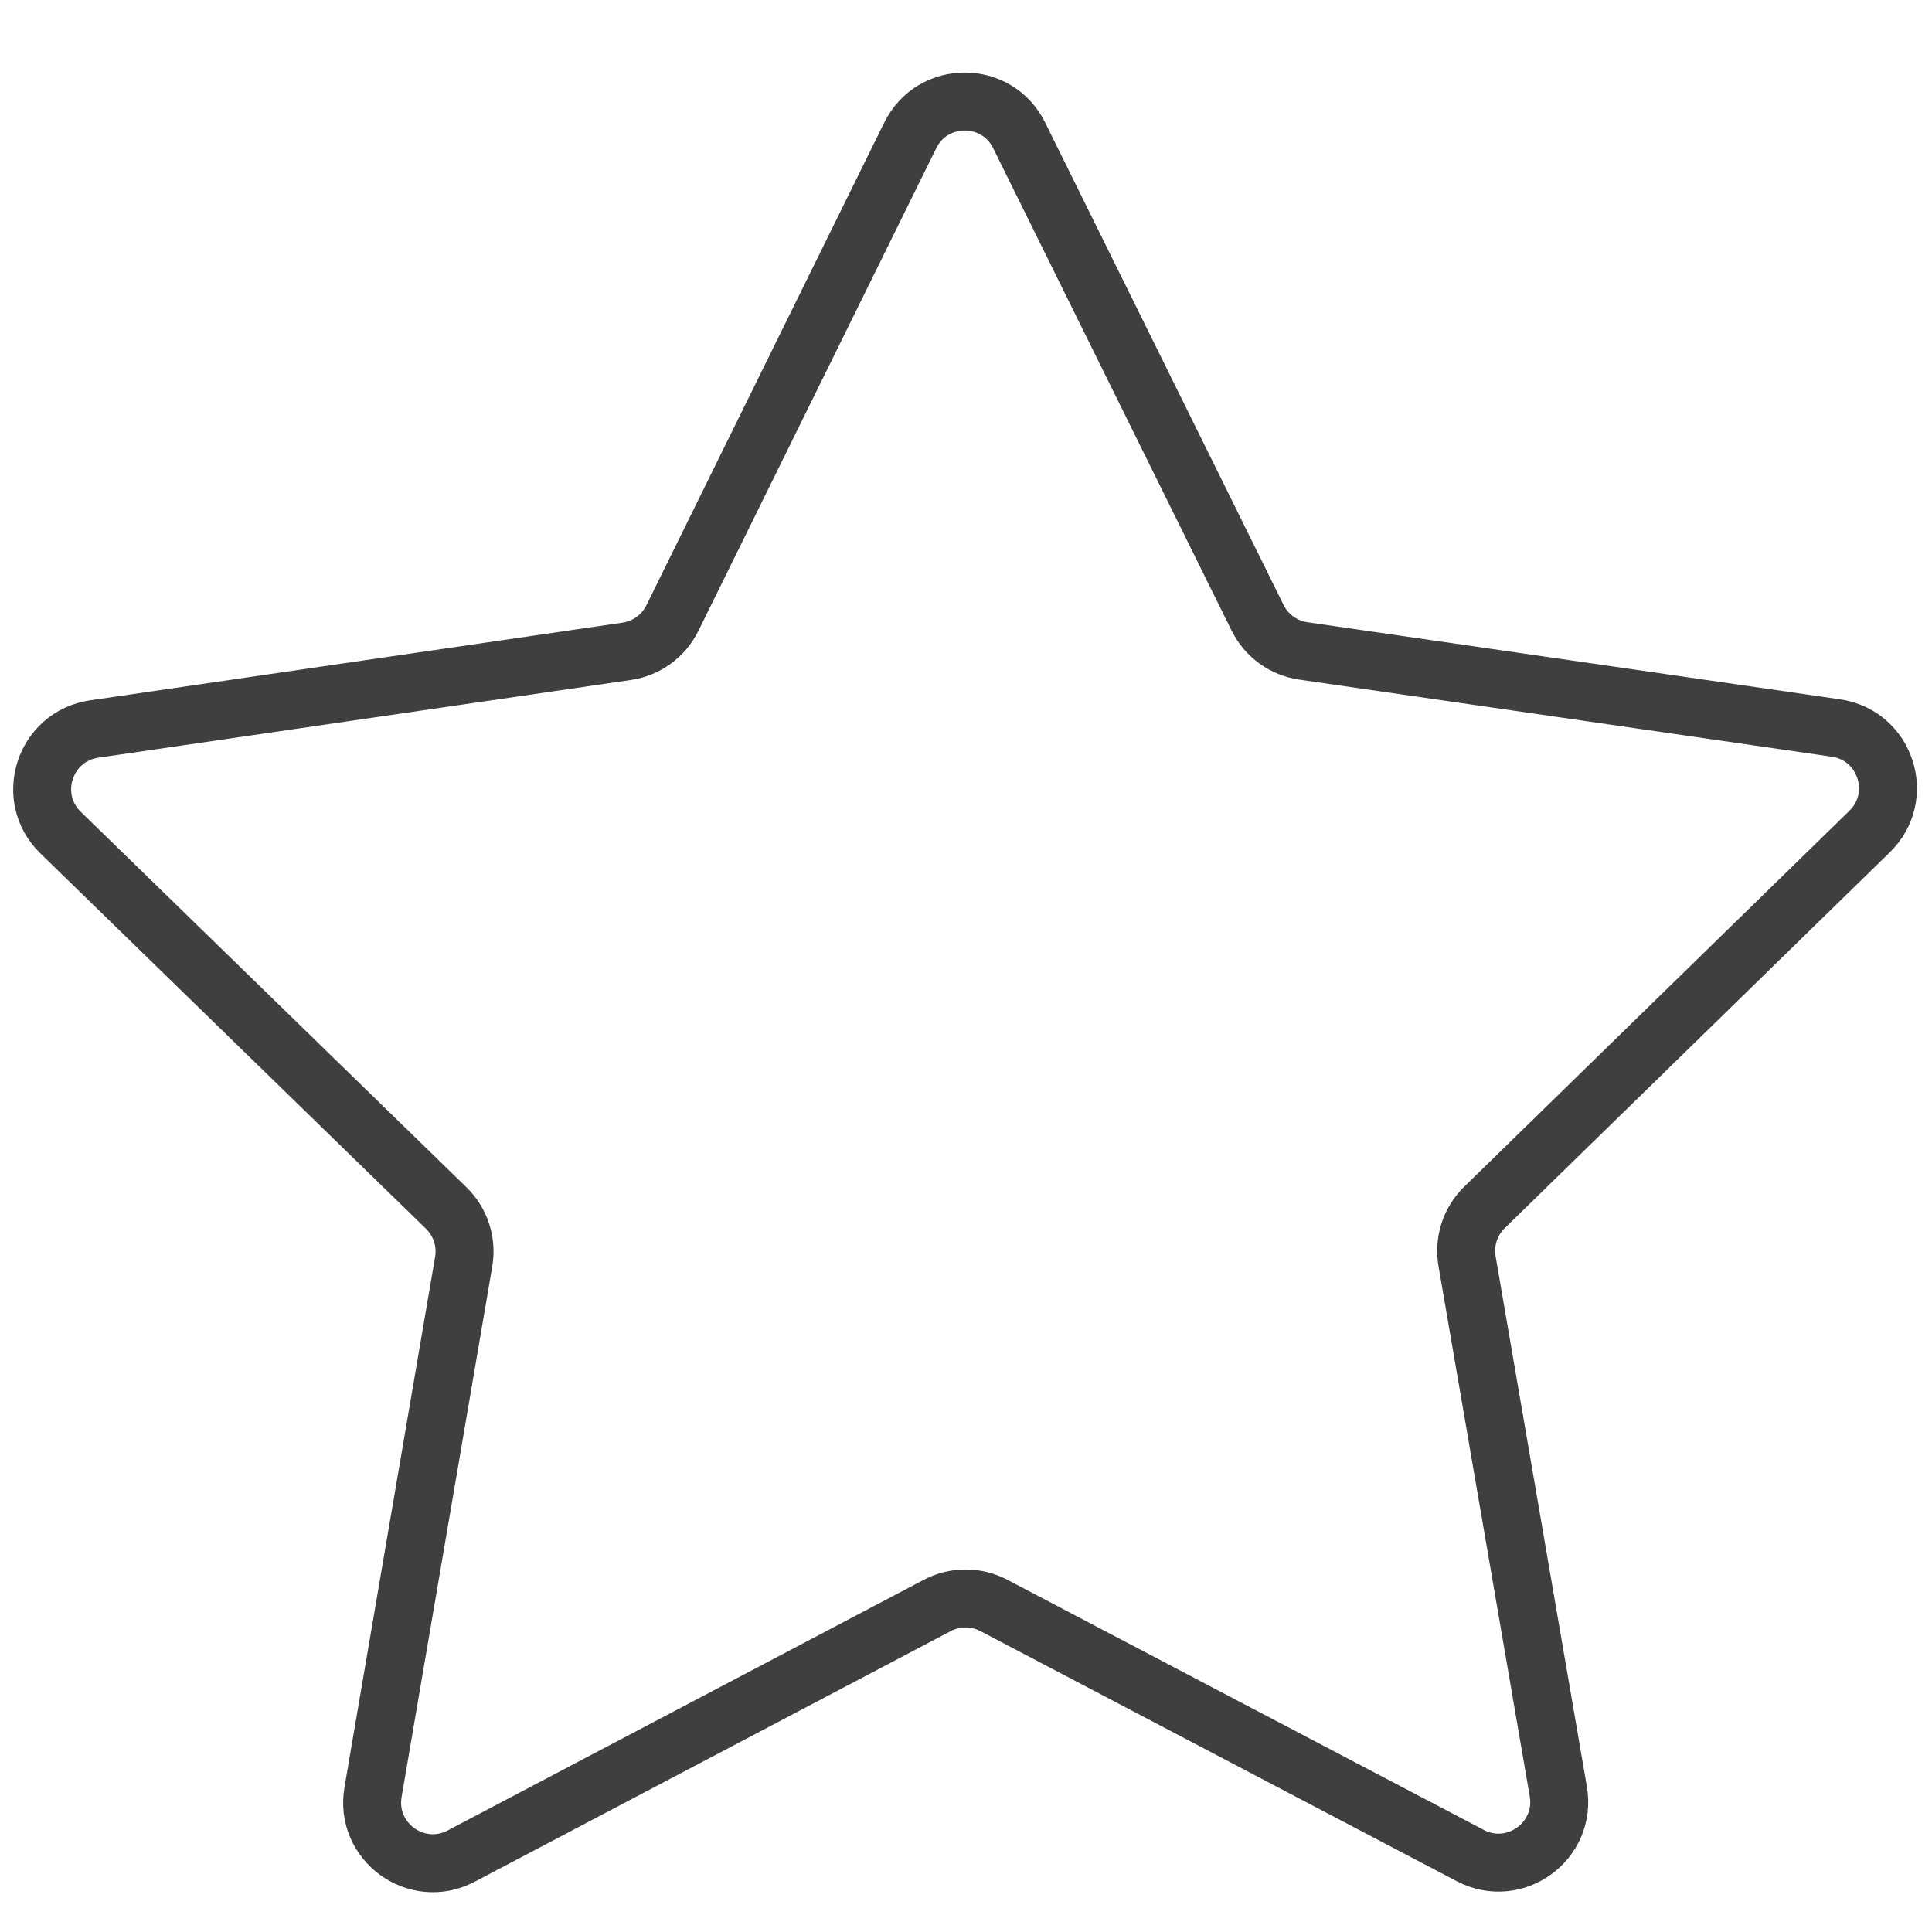 <?xml version="1.0" encoding="UTF-8"?>
<svg id="_Слой_1" data-name="Слой 1" xmlns="http://www.w3.org/2000/svg" viewBox="0 0 500 500">
  <defs>
    <style>
      .cls-1 {
        fill: none;
        stroke: #3f3f3f;
        stroke-linejoin: round;
        stroke-width: 15px;
      }
    </style>
  </defs>
  <path class="cls-1" d="m380.51,480.22l-123.31-64.74c-4.58-2.4-10.05-2.4-14.62,0l-123.23,64.88c-11.52,6.07-25-3.71-22.81-16.55l23.46-137.28c.87-5.1-.82-10.3-4.53-13.91L15.68,215.48c-9.33-9.09-4.19-24.93,8.69-26.81l137.81-20.11c5.12-.75,9.54-3.96,11.83-8.6l61.56-124.92c5.76-11.68,22.41-11.69,28.18-.02l61.71,124.85c2.29,4.64,6.72,7.85,11.84,8.59l137.83,19.95c12.89,1.87,18.05,17.7,8.72,26.8l-99.67,97.27c-3.7,3.61-5.39,8.81-4.51,13.91l23.62,137.25c2.21,12.84-11.26,22.63-22.79,16.58Z"/>
</svg>